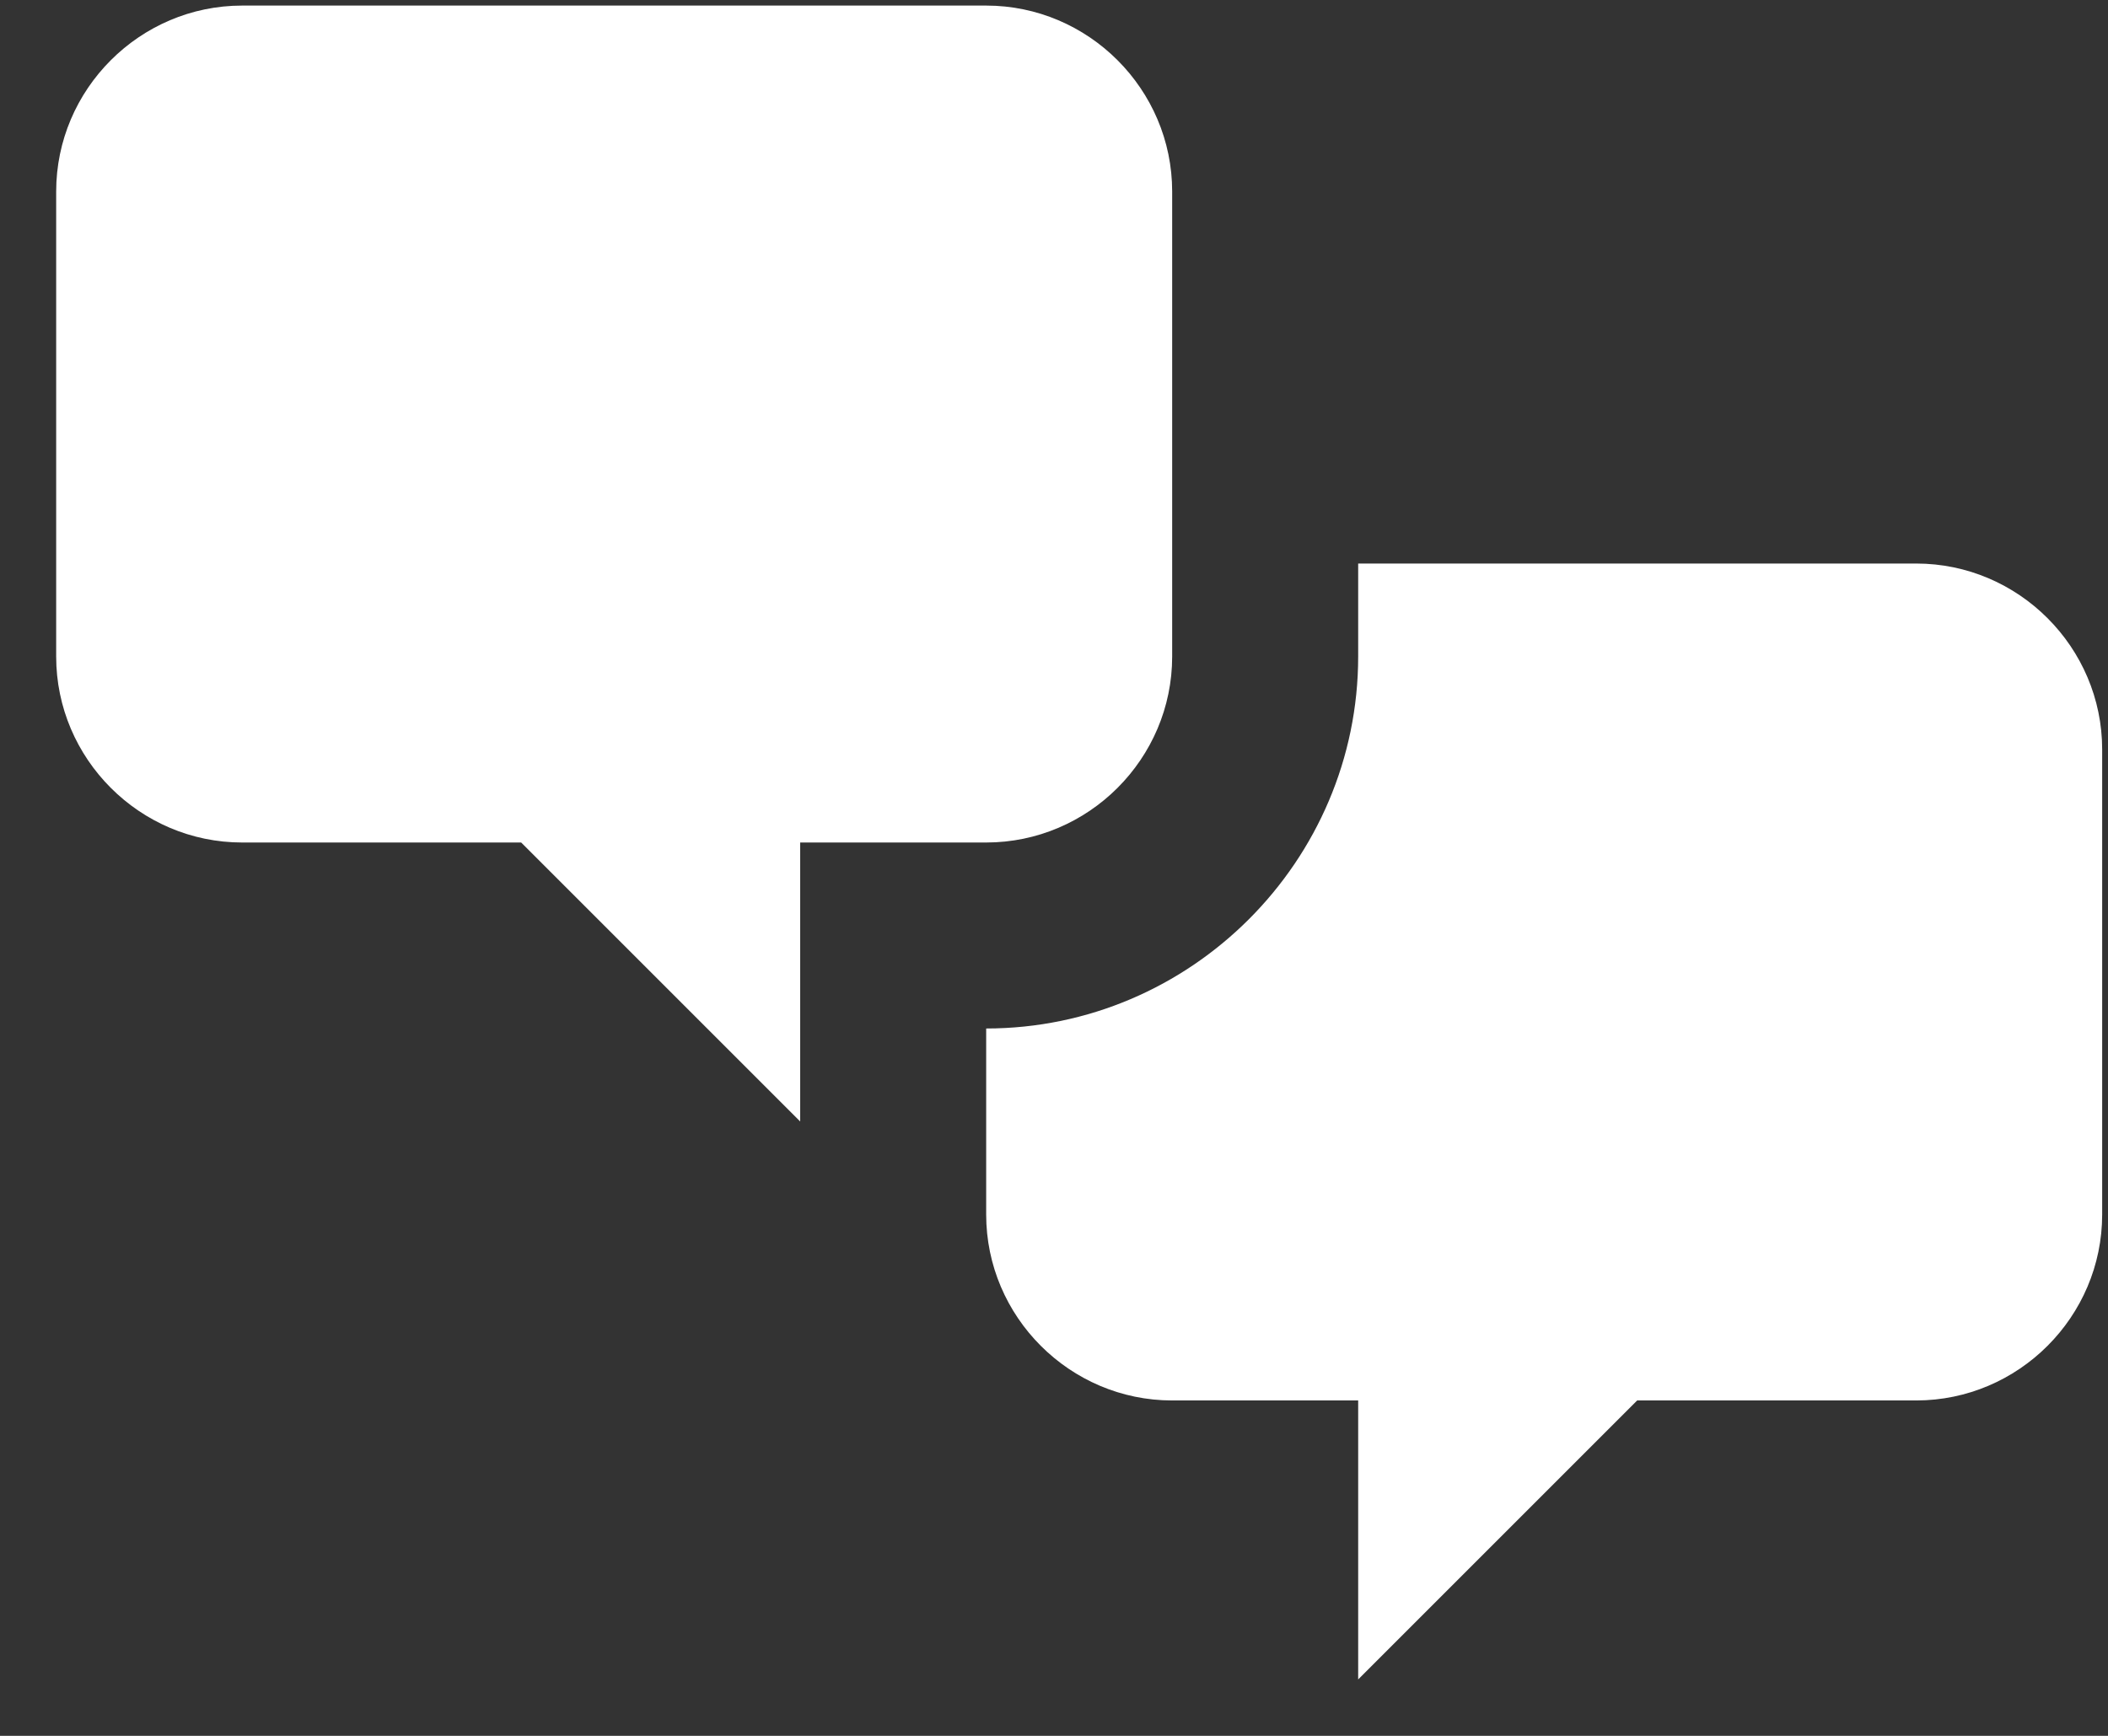 <svg width="17" height="14" viewBox="0 0 17 14" fill="none" xmlns="http://www.w3.org/2000/svg">
<rect x="0" y="0" width="17" height="14" fill="#333333" stroke="none"/>
<path d="M1.953 6.795C1.128 6.795 0.453 6.12 0.453 5.295V1.545C0.453 0.72 1.128 0.045 1.953 0.045H7.953C8.778 0.045 9.453 0.72 9.453 1.545V5.295C9.453 6.12 8.778 6.795 7.953 6.795H6.453V9.045L4.203 6.795H1.953ZM15.453 11.295C16.278 11.295 16.953 10.62 16.953 9.795V6.045C16.953 5.22 16.278 4.545 15.453 4.545H10.953V5.295C10.953 6.945 9.603 8.295 7.953 8.295V9.795C7.953 10.62 8.628 11.295 9.453 11.295H10.953V13.545L13.203 11.295H15.453Z" fill="white"/>
</svg>
